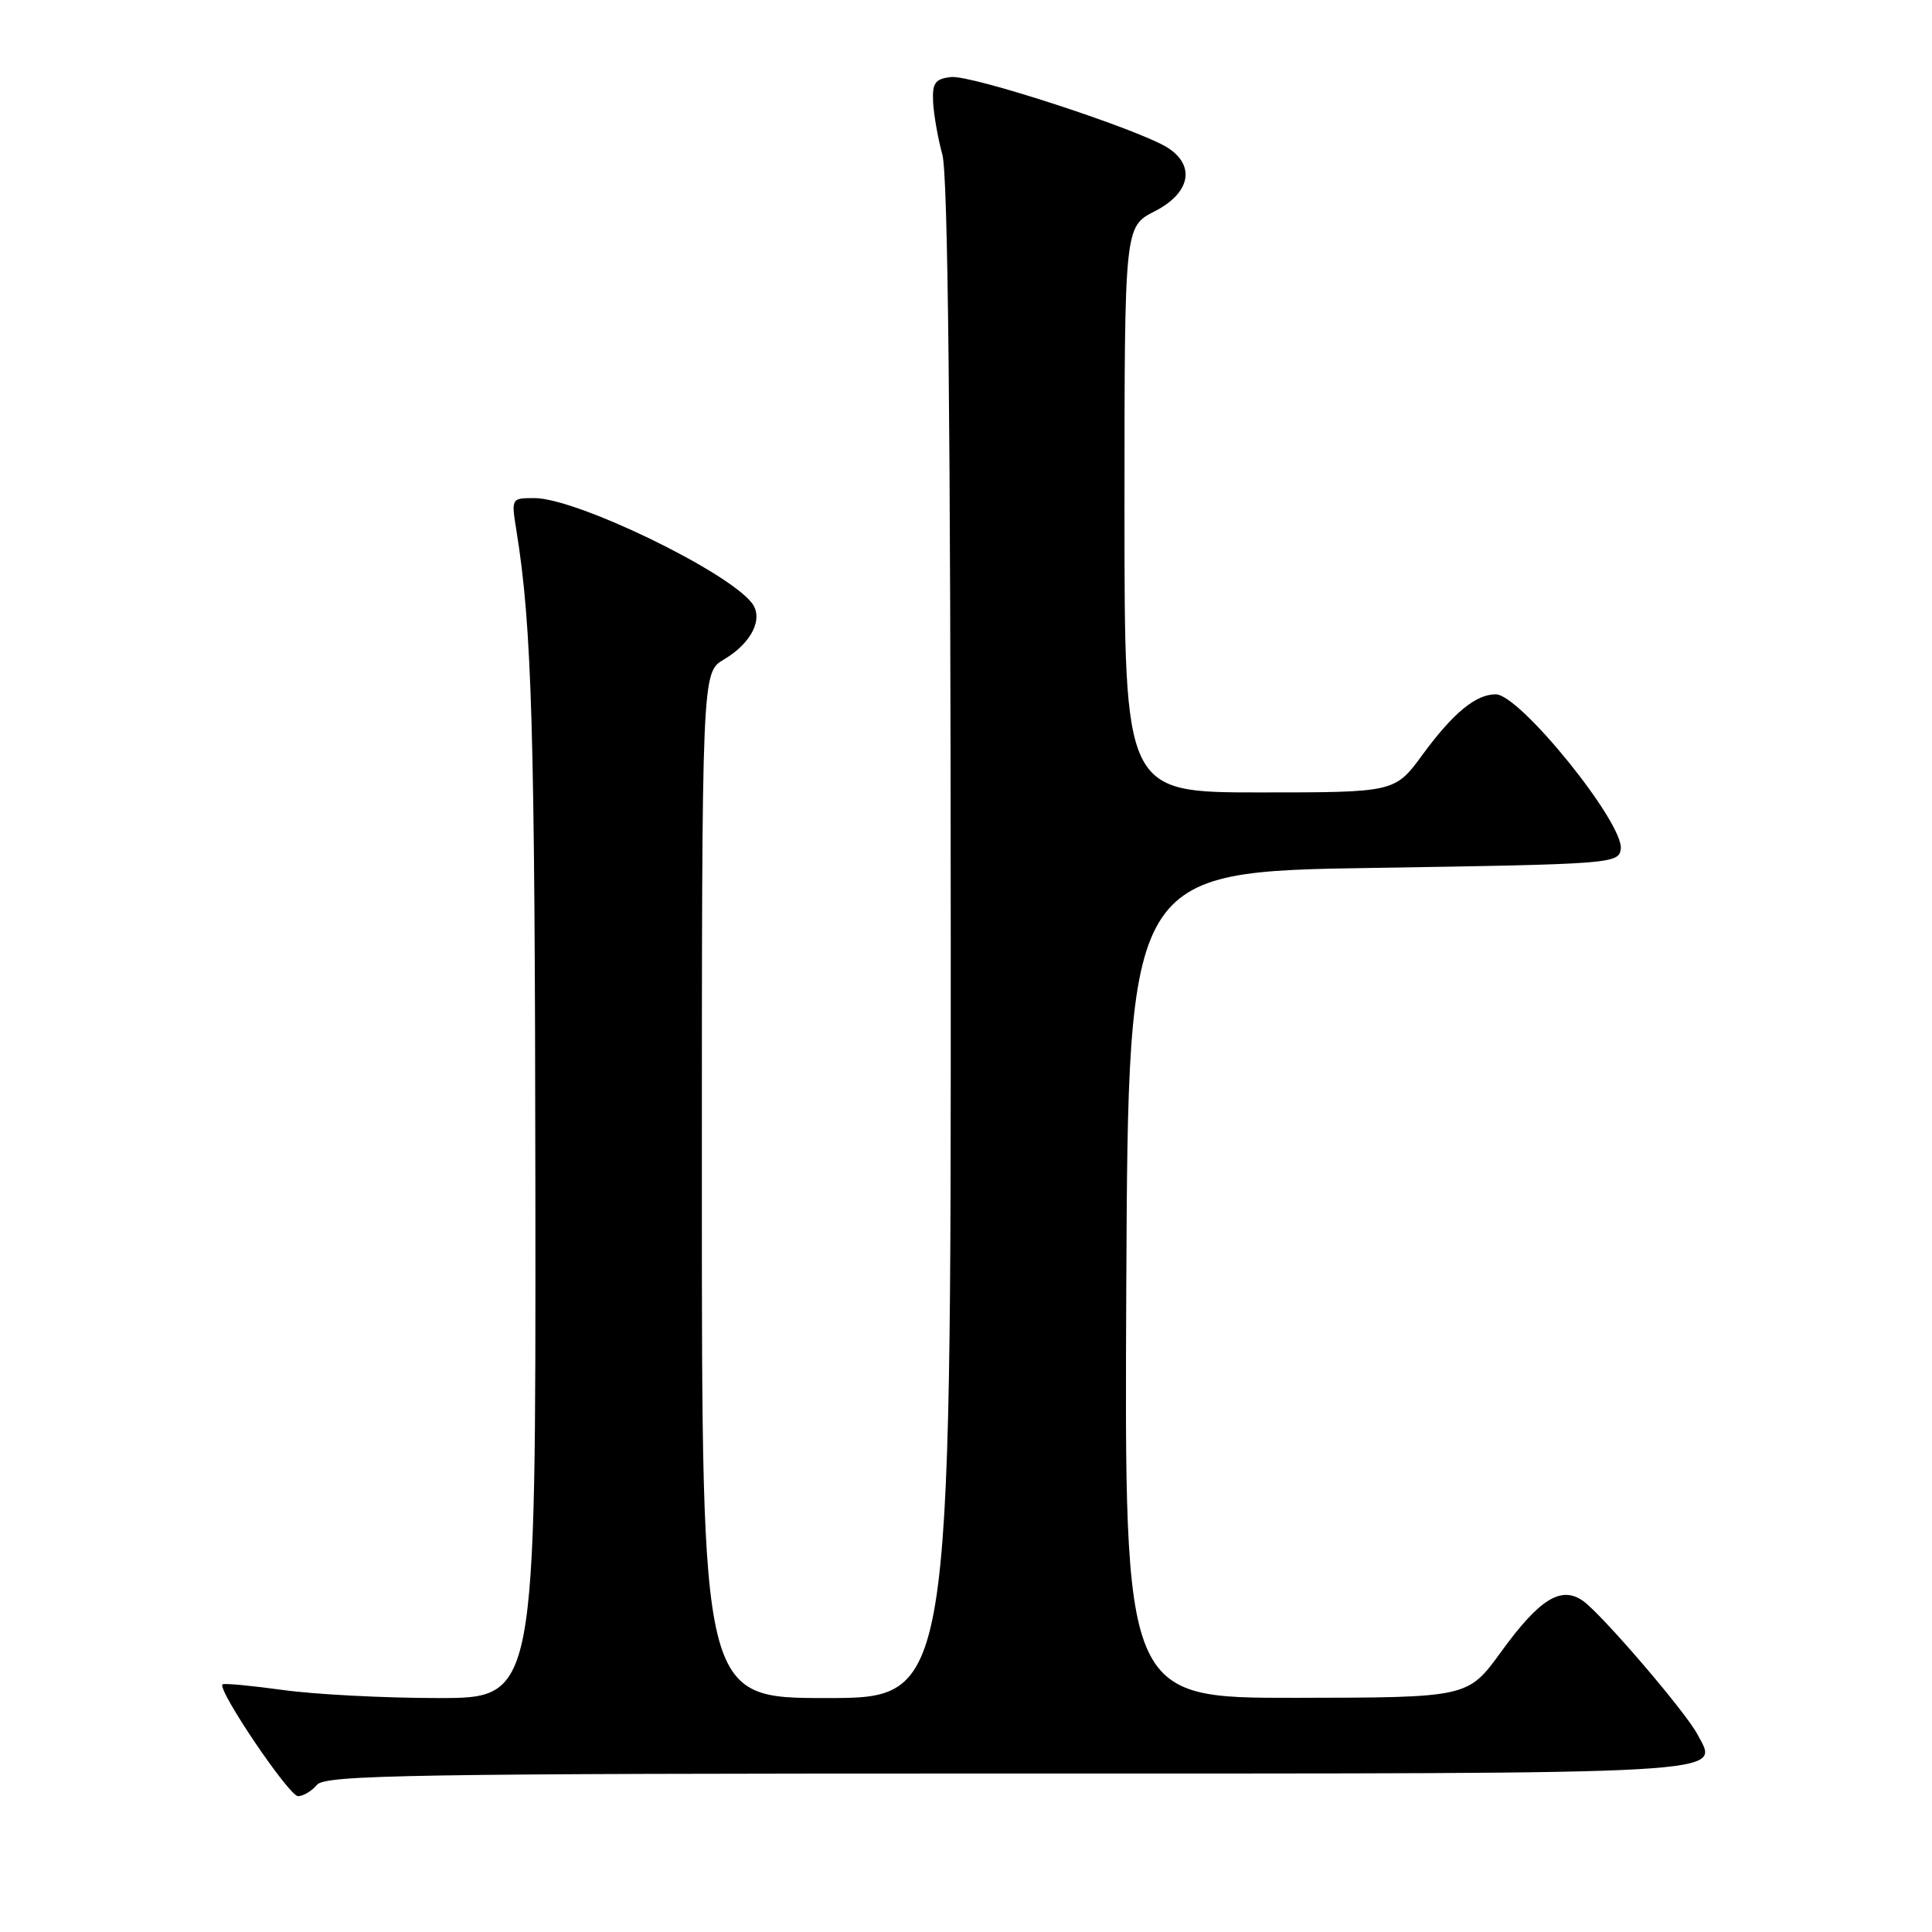 <?xml version="1.0" encoding="UTF-8" standalone="no"?>
<!DOCTYPE svg PUBLIC "-//W3C//DTD SVG 1.1//EN" "http://www.w3.org/Graphics/SVG/1.1/DTD/svg11.dtd" >
<svg xmlns="http://www.w3.org/2000/svg" xmlns:xlink="http://www.w3.org/1999/xlink" version="1.1" viewBox="0 0 256 256">
 <g >
 <path fill="currentColor"
d=" M 42.00 236.50 C 43.09 235.19 54.49 235.00 133.50 235.00 C 231.42 235.00 227.76 235.21 224.92 229.81 C 223.34 226.82 212.27 213.91 209.76 212.13 C 206.86 210.08 203.99 211.86 198.90 218.88 C 194.50 224.94 194.50 224.94 171.74 224.97 C 148.98 225.00 148.98 225.00 149.24 170.25 C 149.50 115.50 149.50 115.50 182.00 115.00 C 213.56 114.51 214.51 114.44 214.76 112.50 C 215.21 109.10 201.39 92.00 198.20 92.00 C 195.55 92.00 192.57 94.45 188.50 99.99 C 184.83 105.00 184.83 105.00 166.91 105.00 C 149.00 105.00 149.00 105.00 149.00 67.52 C 149.00 30.04 149.00 30.04 153.00 28.00 C 157.70 25.60 158.45 21.98 154.75 19.59 C 151.00 17.18 128.70 9.89 126.01 10.21 C 123.91 10.45 123.52 10.99 123.64 13.50 C 123.72 15.15 124.27 18.30 124.87 20.50 C 125.61 23.24 125.96 56.01 125.98 124.75 C 126.00 225.00 126.00 225.00 109.50 225.00 C 93.00 225.00 93.00 225.00 93.00 157.06 C 93.00 89.11 93.00 89.11 95.91 87.39 C 99.58 85.23 101.20 81.97 99.64 79.92 C 96.40 75.68 76.37 66.00 70.82 66.00 C 67.75 66.00 67.74 66.02 68.42 70.25 C 70.49 83.07 70.88 96.48 70.94 157.75 C 71.00 225.00 71.00 225.00 58.07 225.00 C 50.96 225.00 41.69 224.52 37.47 223.93 C 33.25 223.35 29.66 223.01 29.48 223.19 C 28.77 223.90 38.30 238.00 39.49 238.00 C 40.18 238.00 41.32 237.32 42.00 236.50 Z "/>
</g>
</svg>